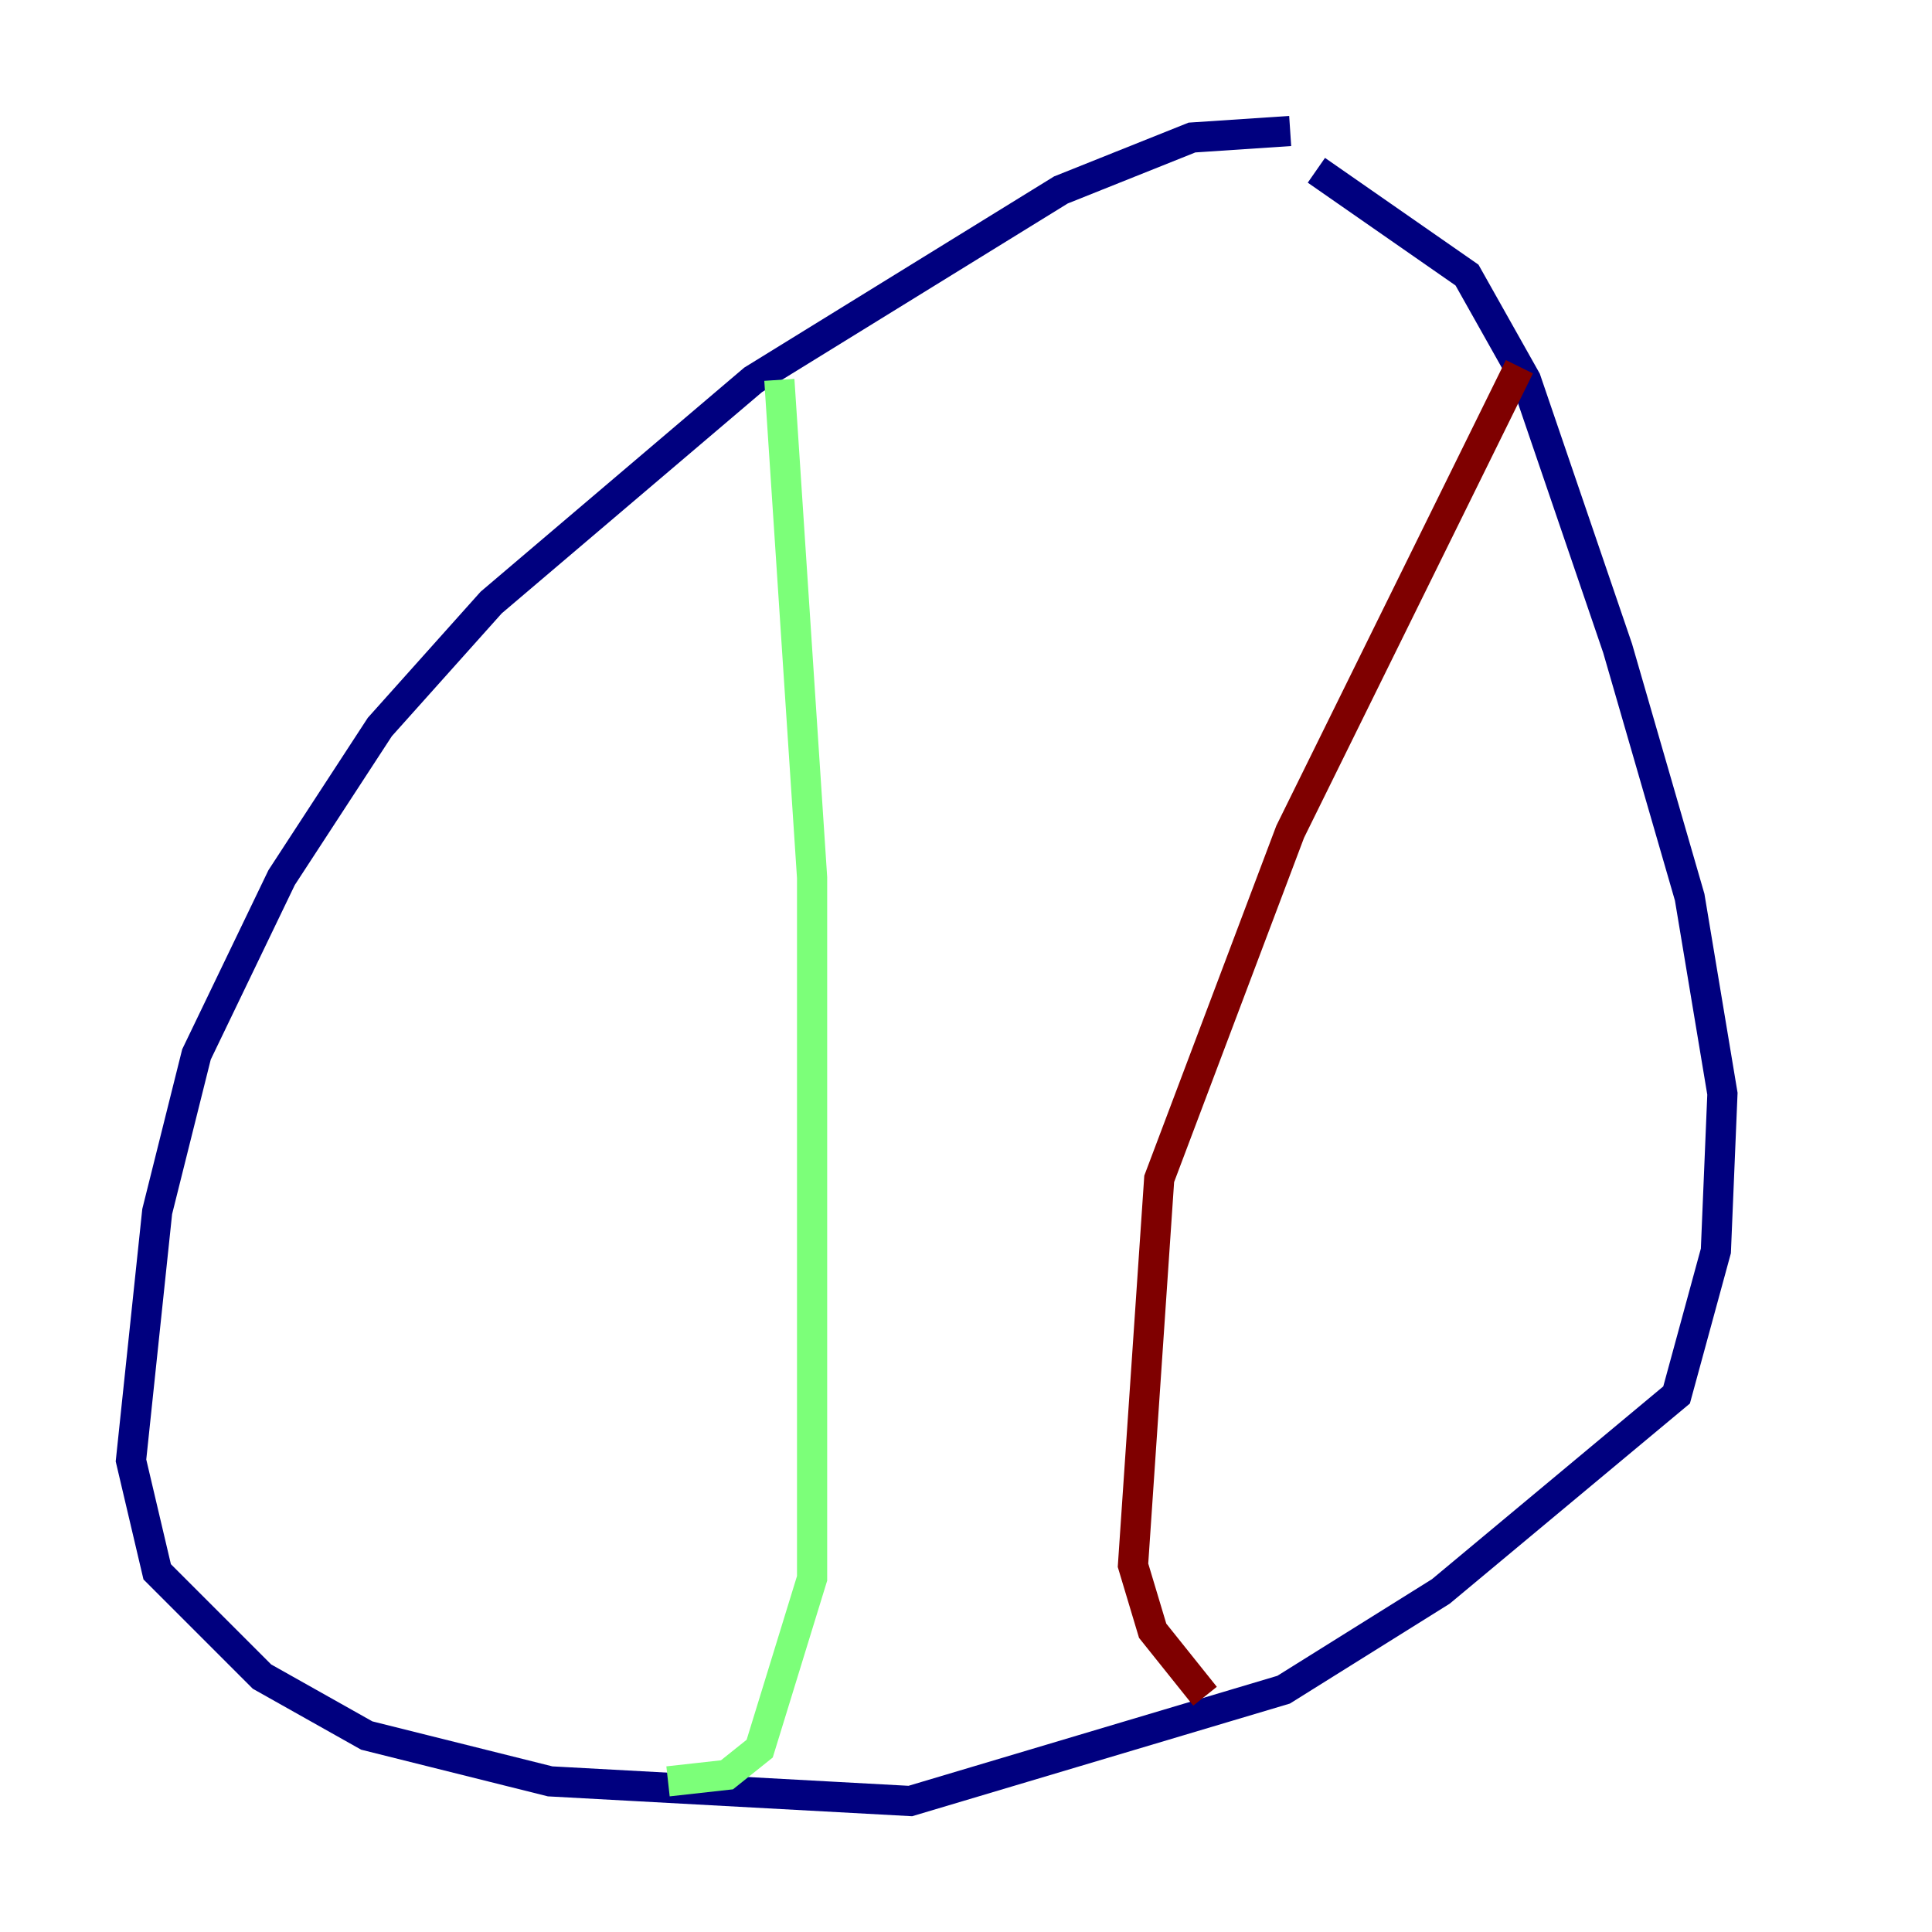 <?xml version="1.0" encoding="utf-8" ?>
<svg baseProfile="tiny" height="128" version="1.2" viewBox="0,0,128,128" width="128" xmlns="http://www.w3.org/2000/svg" xmlns:ev="http://www.w3.org/2001/xml-events" xmlns:xlink="http://www.w3.org/1999/xlink"><defs /><polyline fill="none" points="85.478,8.678 78.969,9.112 70.291,12.583 49.898,25.166 32.542,39.919 25.166,48.163 18.658,58.142 13.017,69.858 10.414,80.271 8.678,96.759 10.414,104.136 17.356,111.078 24.298,114.983 36.447,118.02 60.312,119.322 85.044,111.946 95.458,105.437 111.078,92.42 113.681,82.875 114.115,72.461 111.946,59.444 107.173,42.956 101.098,25.166 97.193,18.224 87.214,11.281" stroke="#00007f" stroke-width="2" /><polyline fill="none" points="51.634,25.166 53.803,58.142 53.803,104.57 50.332,115.851 48.163,117.586 44.258,118.02" stroke="#7cff79" stroke-width="2" /><polyline fill="none" points="100.664,24.298 85.478,55.105 76.8,78.102 75.064,103.702 76.366,108.041 79.837,112.38" stroke="#7f0000" stroke-width="2" /></svg>